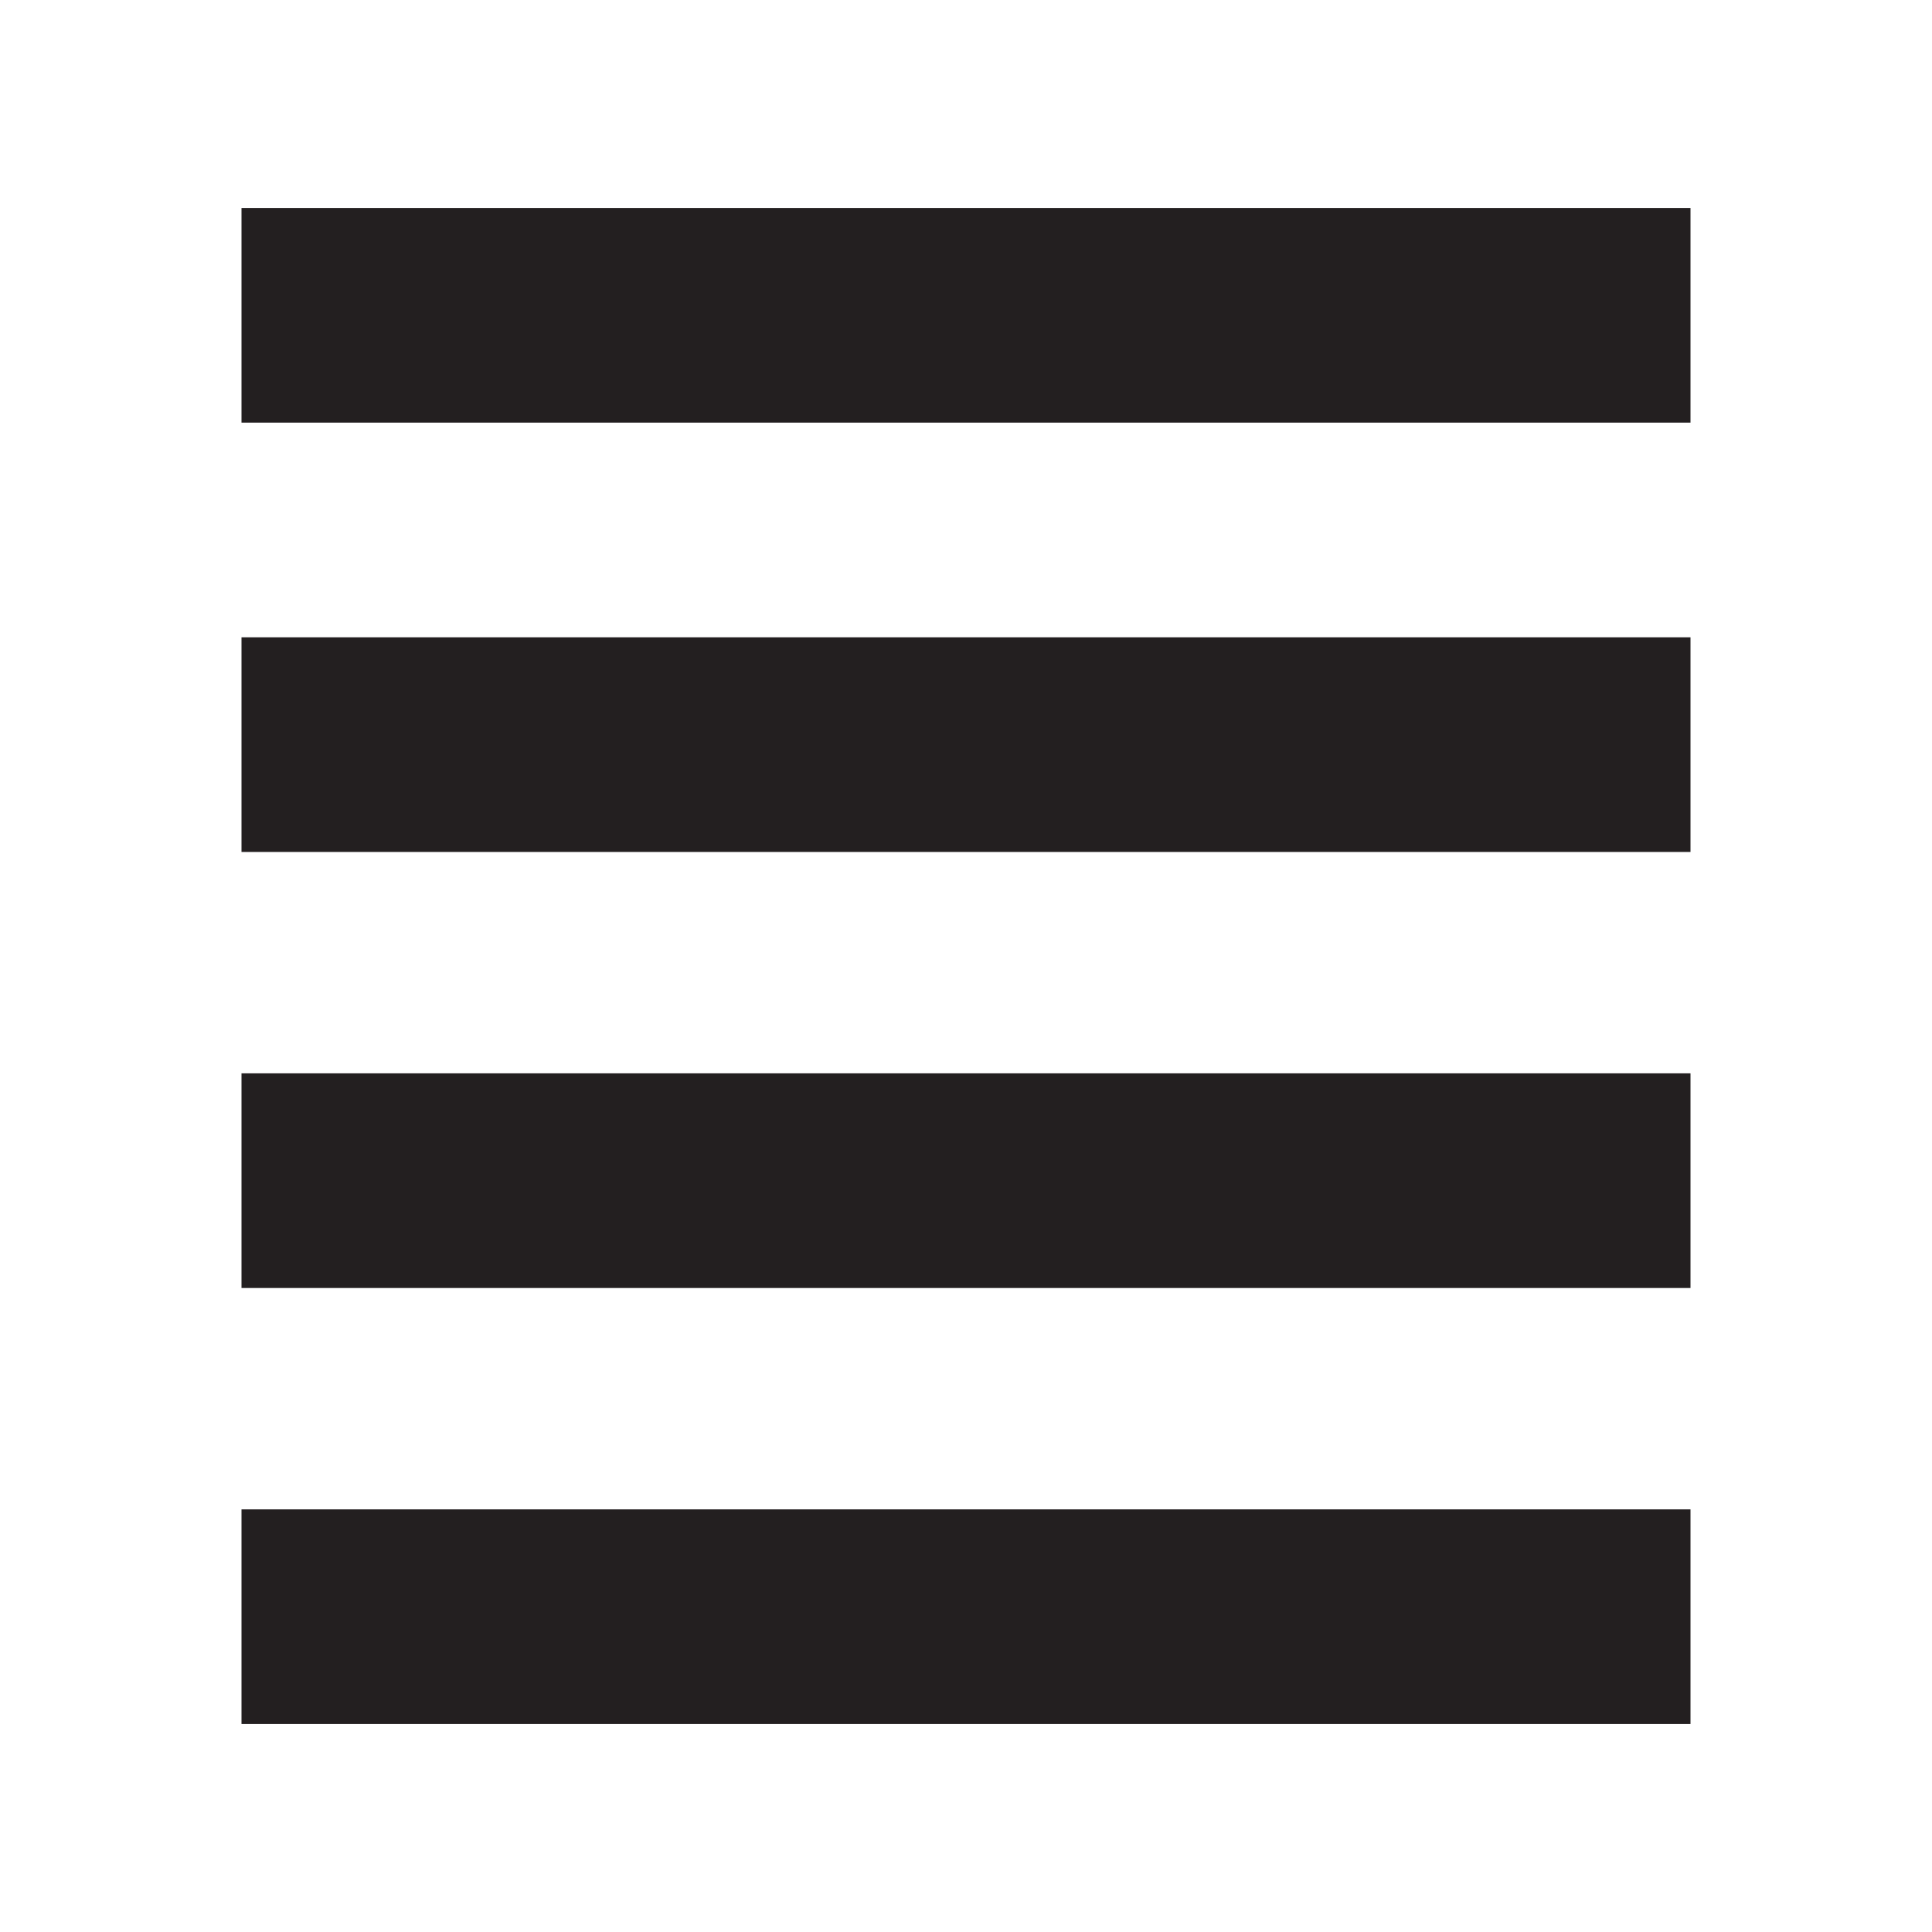 <?xml version="1.0" encoding="utf-8"?>
<!-- Generator: Adobe Illustrator 21.1.0, SVG Export Plug-In . SVG Version: 6.00 Build 0)  -->
<svg version="1.1" id="Layer_1" xmlns="http://www.w3.org/2000/svg" xmlns:xlink="http://www.w3.org/1999/xlink" x="0px" y="0px"
	 viewBox="0 0 28.8 28.8" style="enable-background:new 0 0 28.8 28.8;" xml:space="preserve">
<style type="text/css">
	.st0{fill:#231F20;}
</style>
<g>
	<g>
		<title>home</title>
		<rect x="3.6" y="3.1" class="st0" width="21.6" height="3.2"/>
	</g>
	<g>
		<title>home</title>
		<rect x="3.6" y="9.5" class="st0" width="21.6" height="3.2"/>
	</g>
	<g>
		<title>home</title>
		<rect x="3.6" y="16" class="st0" width="21.6" height="3.2"/>
	</g>
	<g>
		<title>home</title>
		<rect x="3.6" y="22.5" class="st0" width="21.6" height="3.2"/>
	</g>
</g>
</svg>
